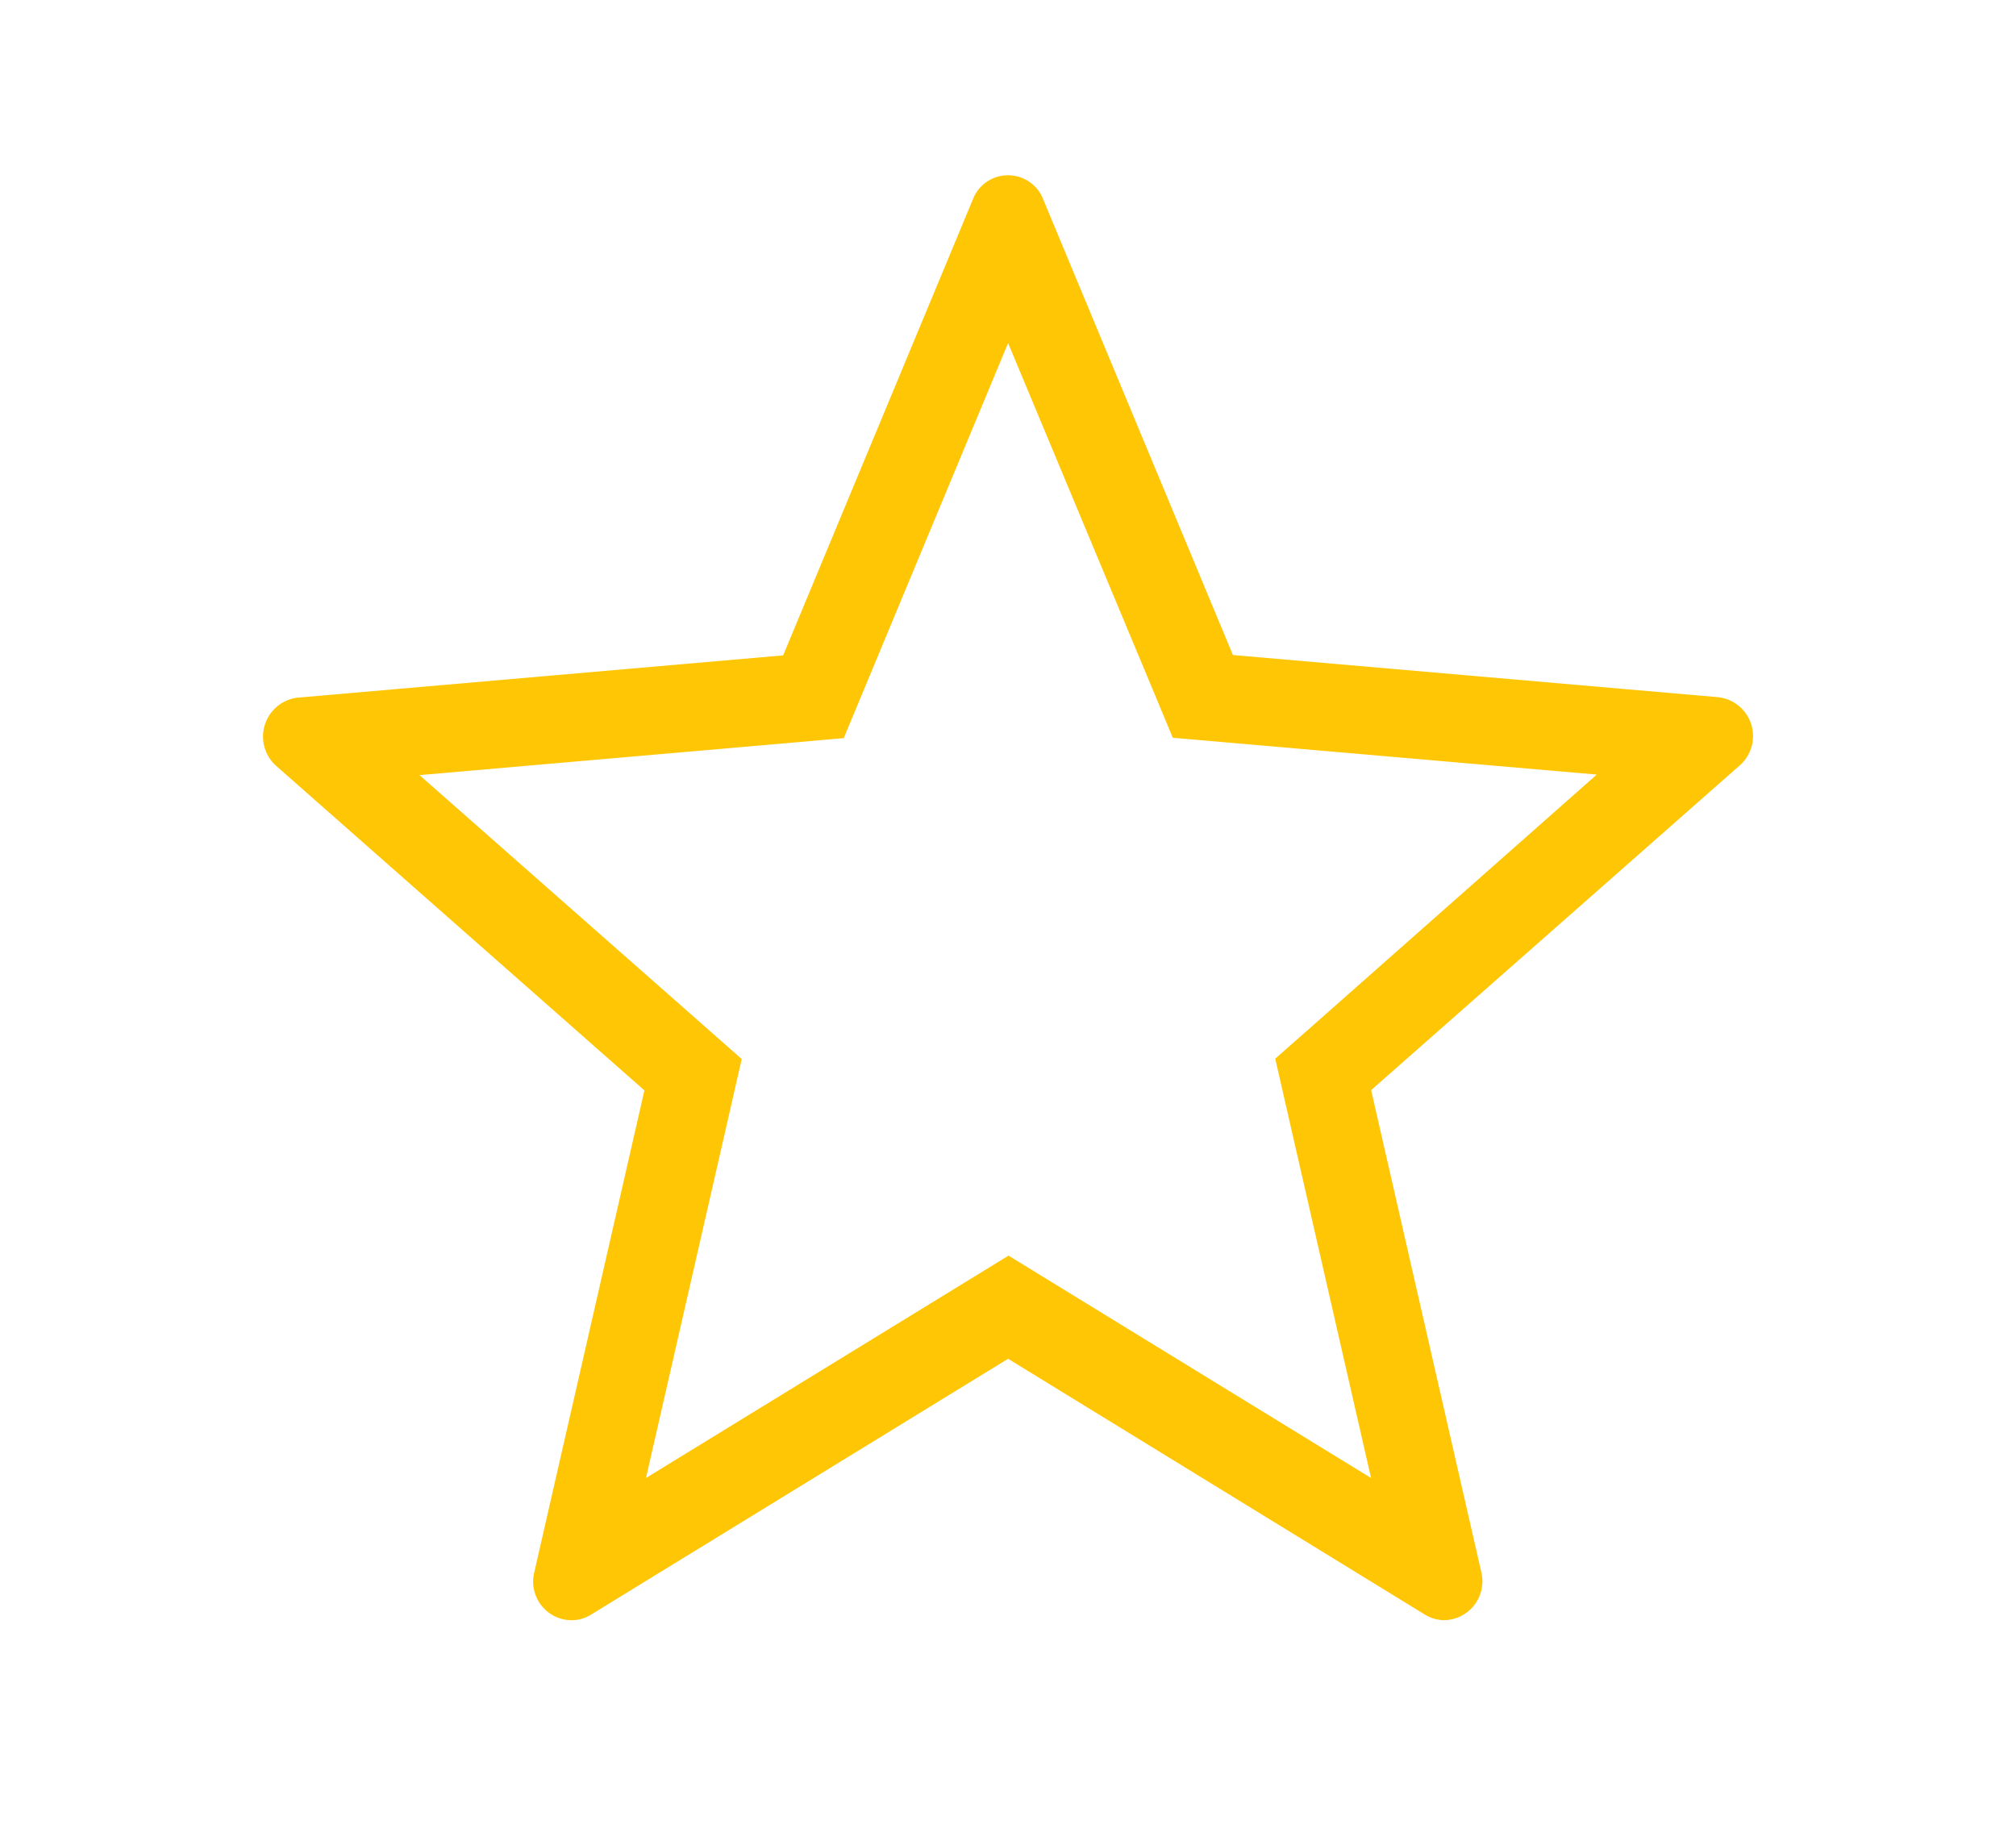 <svg xmlns="http://www.w3.org/2000/svg" xmlns:xlink="http://www.w3.org/1999/xlink" width="23" height="21" viewBox="0 0 23 21">
  <defs>
    <clipPath id="clip-path">
      <rect id="Retângulo_2" data-name="Retângulo 2" width="23" height="21" transform="translate(804 310)" fill="#fff" opacity="0.46"/>
    </clipPath>
  </defs>
  <g id="star-contorno" transform="translate(-804 -310)" clip-path="url(#clip-path)">
    <g id="Agrupar_2" data-name="Agrupar 2" transform="translate(806.943 312.037)">
      <path id="Caminho_3" data-name="Caminho 3" d="M13.446,15.877,8.819,13.039l-.261-.16-.261.16L3.67,15.877l1.225-5.364.066-.29-.223-.2L.632,6.408l5.4-.47.3-.026.116-.28L8.558.575l2.1,5.057.116.28.3.026,5.4.47-4.1,3.618-.223.2.066.29Z" fill="rgba(255,255,255,0)" fill-rule="evenodd"/>
      <path id="Caminho_4" data-name="Caminho 4" d="M8.558,1.877,6.916,5.824l-.233.56-.6.053-4.24.369,3.23,2.846.446.393-.132.58-.96,4.2,3.613-2.216.523-.321.523.321,3.613,2.216-.961-4.205-.132-.579.446-.393L15.274,6.8l-4.237-.368-.6-.052-.233-.56L8.558,1.877m0-1.914a.428.428,0,0,1,.4.273l2.165,5.2,5.535.481A.446.446,0,0,1,16.9,6.7l-4.2,3.7,1.257,5.5a.443.443,0,0,1-.424.547.422.422,0,0,1-.224-.066L8.558,13.465,3.8,16.384a.427.427,0,0,1-.223.064.441.441,0,0,1-.425-.545l1.257-5.5L.207,6.7a.447.447,0,0,1,.251-.778L5.992,5.44,8.157.236A.427.427,0,0,1,8.557-.037Z" fill="#fec605" fill-rule="evenodd"/>
    </g>
  </g>
</svg>
